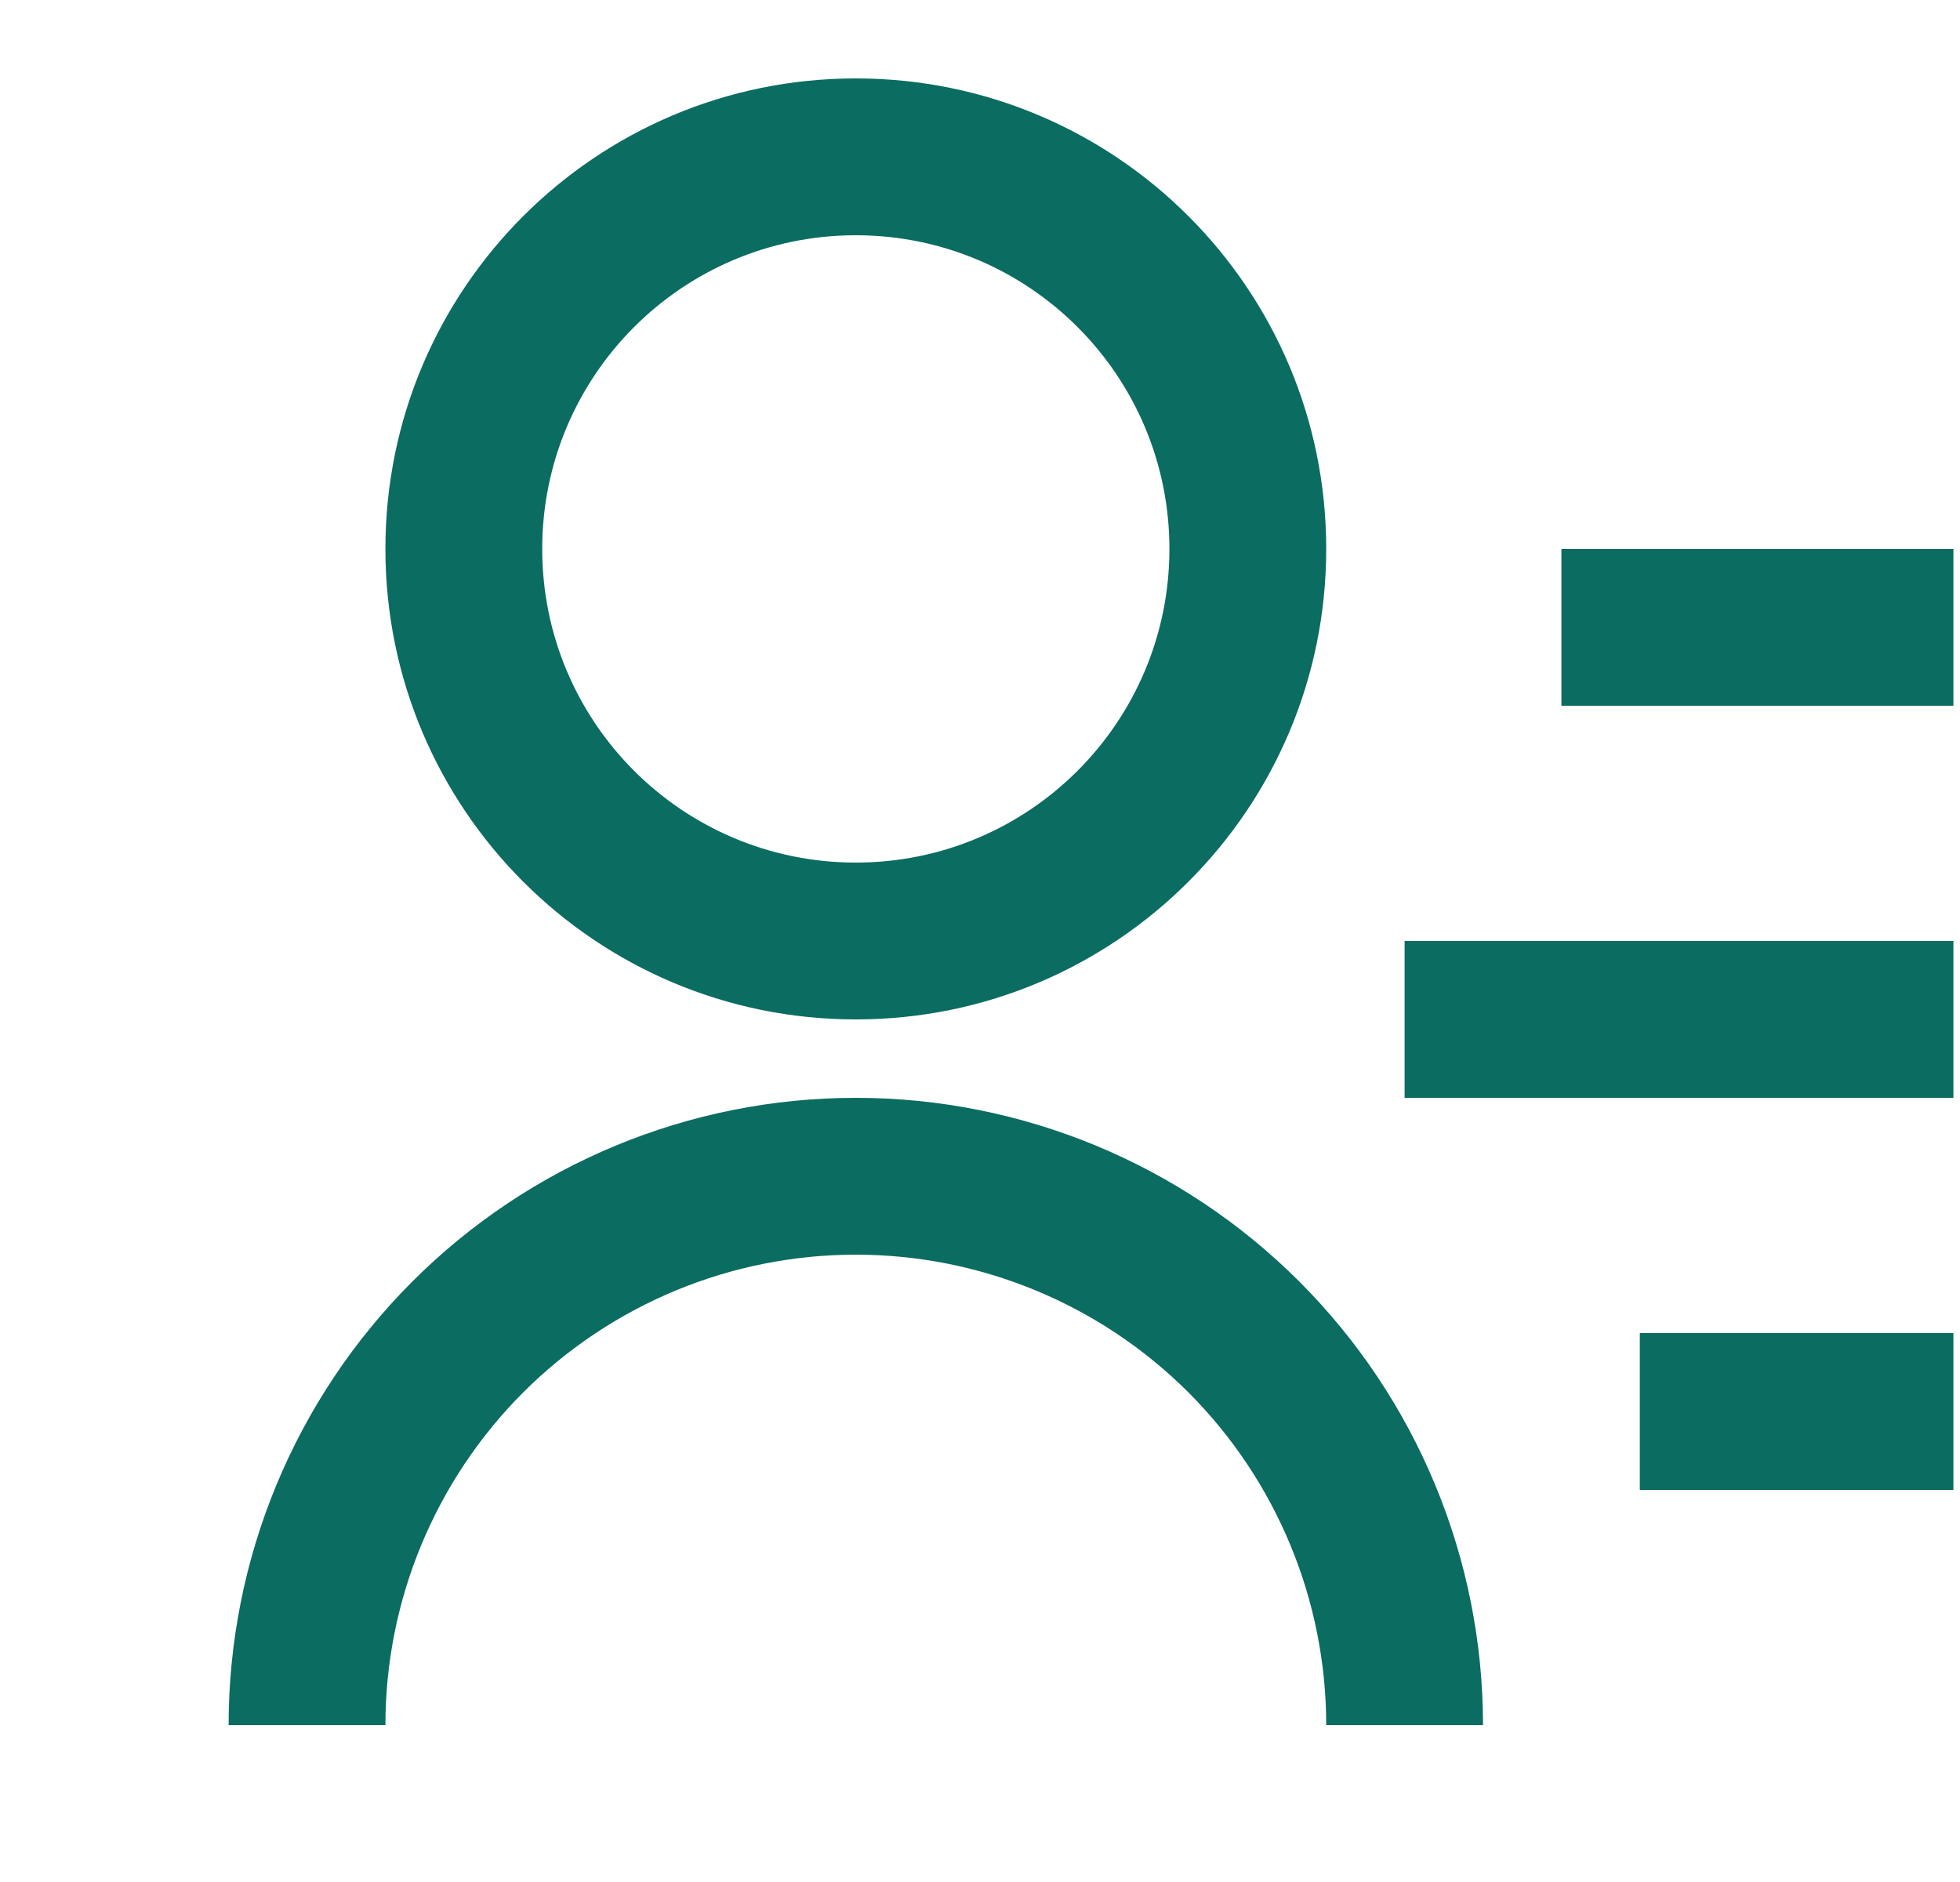 <svg xmlns="http://www.w3.org/2000/svg" width="25" height="24" viewBox="0 0 25 24" fill="none">
  <g clip-path="url(#clip0_356_10)">
    <path d="M19.916 7H24.916V9H19.916V7ZM17.916 12H24.916V14H17.916V12ZM20.916 17H24.916V19H20.916V17ZM2.916 22C2.916 19.878 3.759 17.843 5.259 16.343C6.759 14.843 8.794 14 10.916 14C13.038 14 15.073 14.843 16.573 16.343C18.073 17.843 18.916 19.878 18.916 22H16.916C16.916 20.409 16.284 18.883 15.159 17.757C14.033 16.632 12.507 16 10.916 16C9.325 16 7.799 16.632 6.673 17.757C5.548 18.883 4.916 20.409 4.916 22H2.916ZM10.916 13C7.601 13 4.916 10.315 4.916 7C4.916 3.685 7.601 1 10.916 1C14.231 1 16.916 3.685 16.916 7C16.916 10.315 14.231 13 10.916 13ZM10.916 11C13.126 11 14.916 9.21 14.916 7C14.916 4.79 13.126 3 10.916 3C8.706 3 6.916 4.79 6.916 7C6.916 9.21 8.706 11 10.916 11Z" fill="#0B6C61"/>
  </g>
  <defs>
    <clipPath id="clip0_356_10">
      <rect width="24" height="24" fill="white" transform="translate(0.916)"/>
    </clipPath>
  </defs>
</svg>